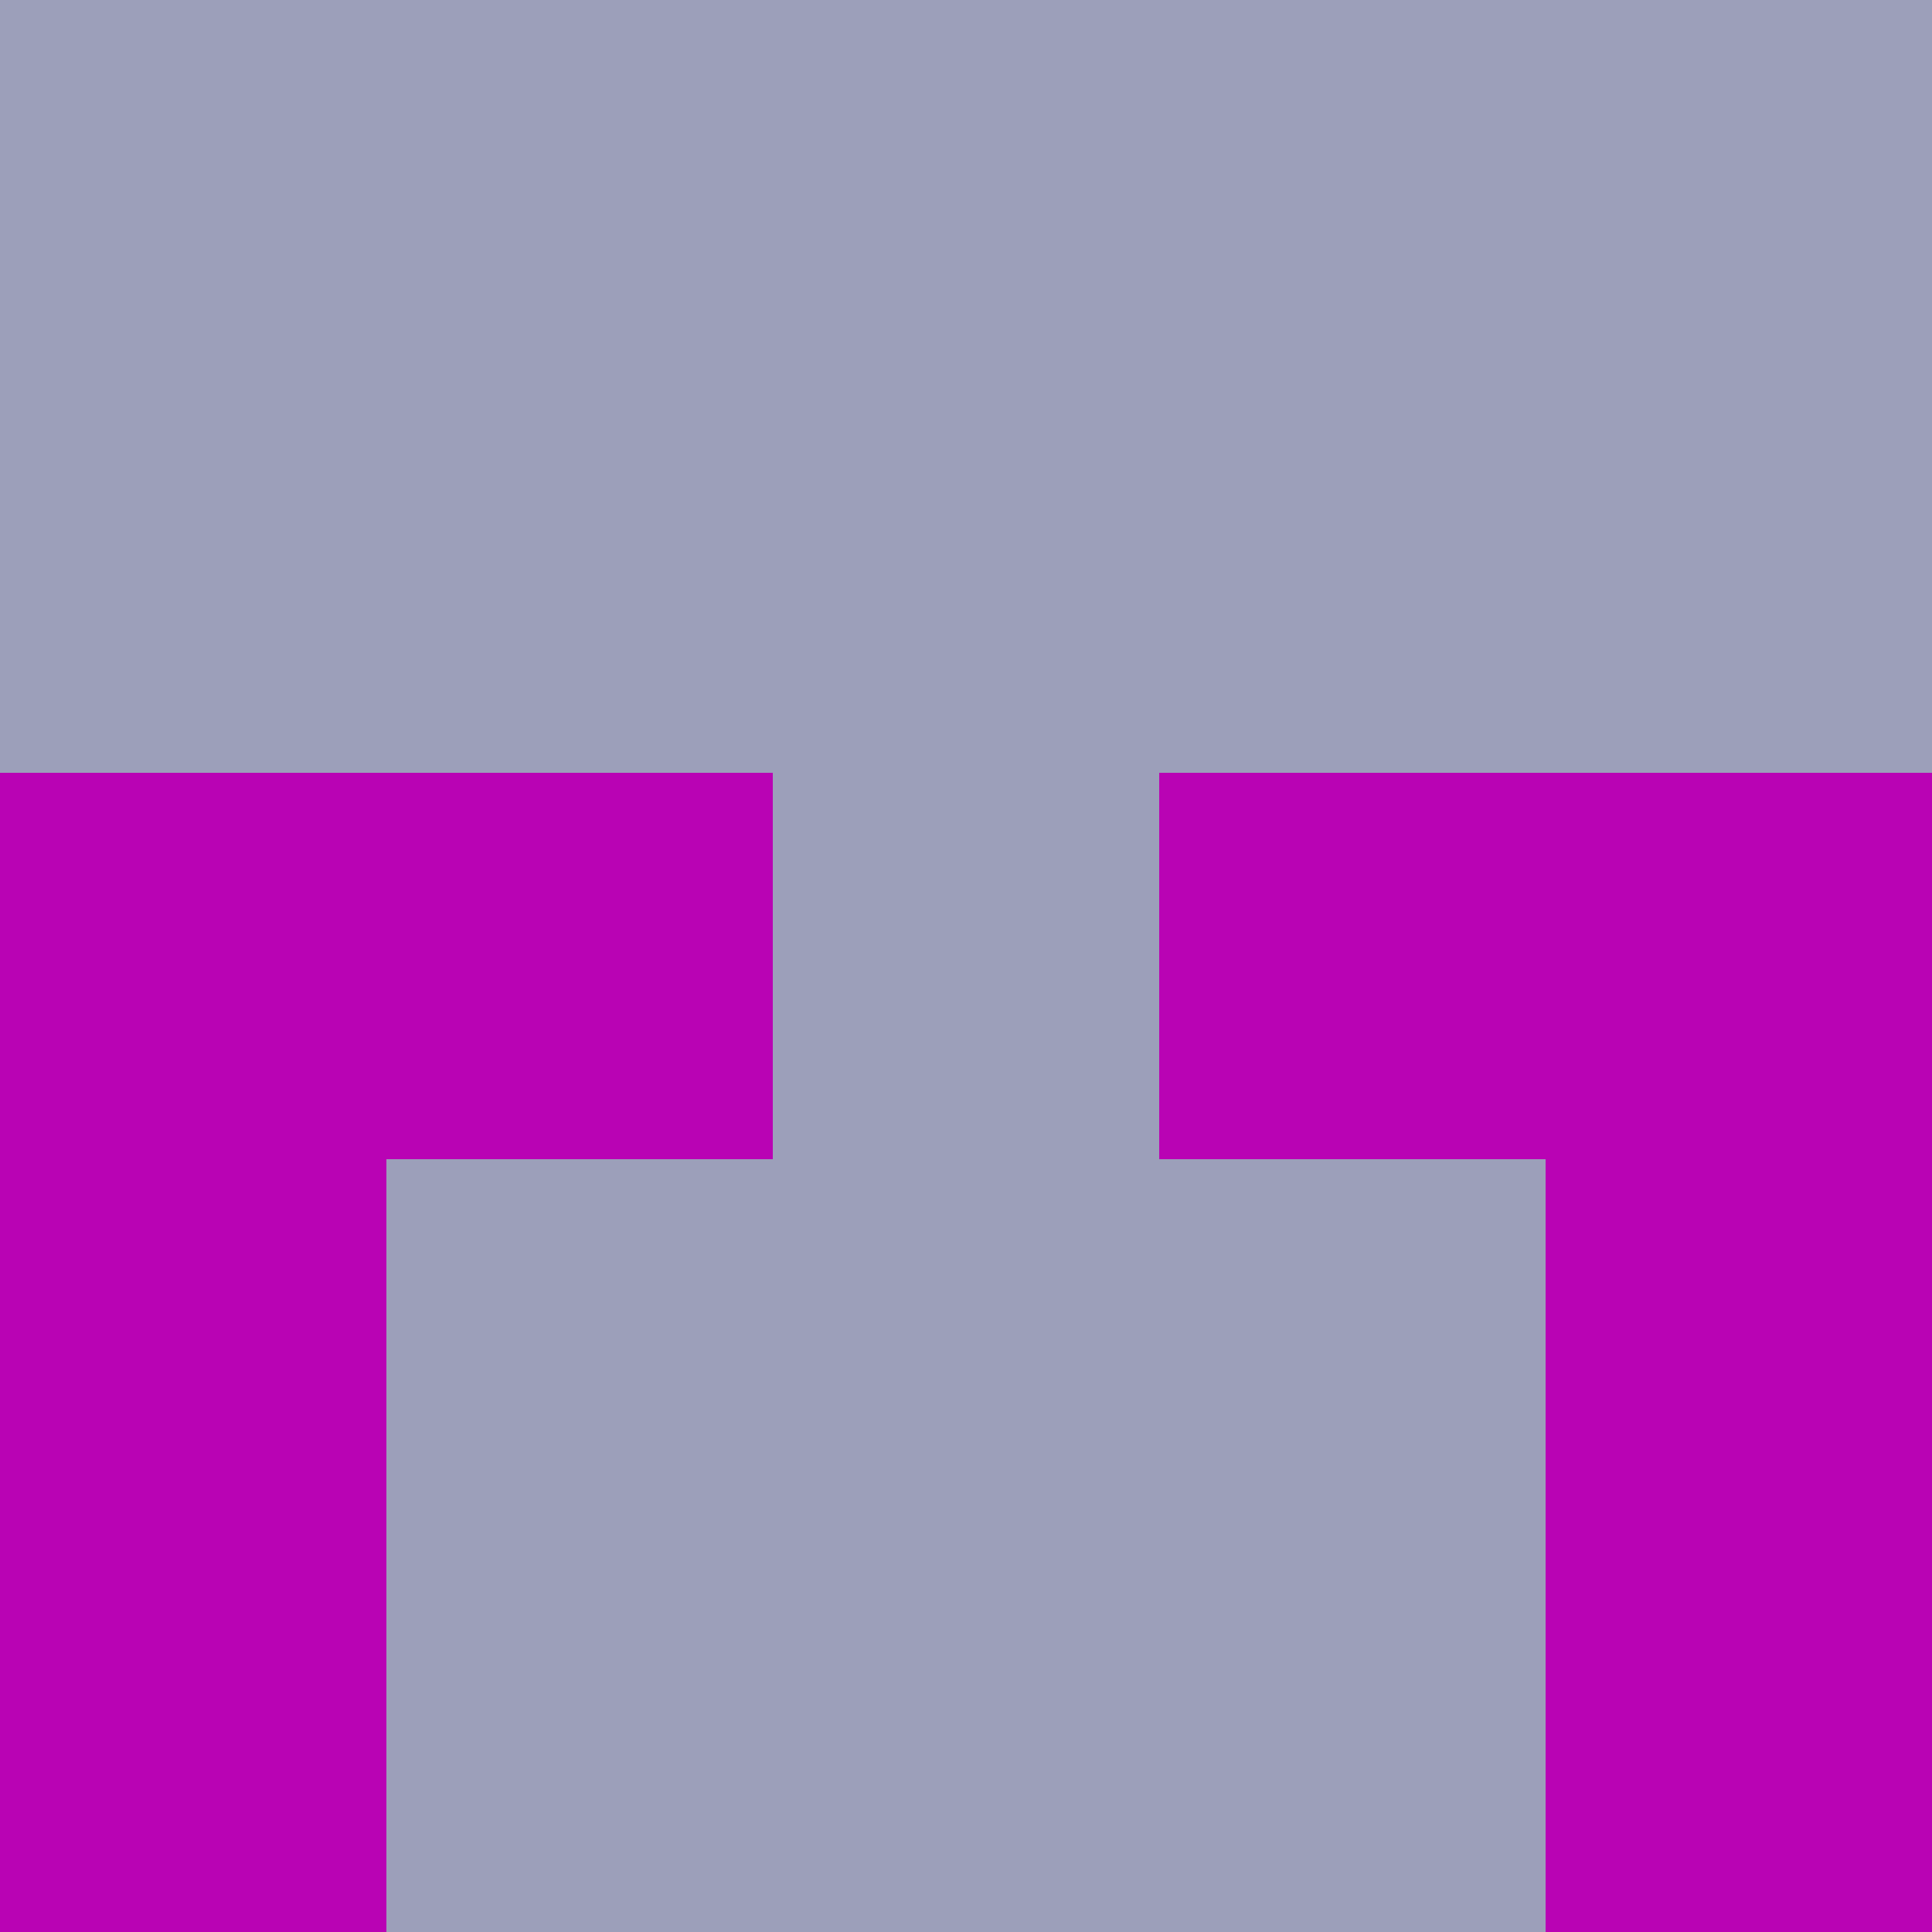<?xml version="1.0" encoding="utf-8"?>
<!DOCTYPE svg PUBLIC "-//W3C//DTD SVG 20010904//EN"
        "http://www.w3.org/TR/2001/REC-SVG-20010904/DTD/svg10.dtd">

<svg width="400" height="400" viewBox="0 0 5 5"
    xmlns="http://www.w3.org/2000/svg"
    xmlns:xlink="http://www.w3.org/1999/xlink">
            <rect x="0" y="0" width="1" height="1" fill="#9C9FBA" />
        <rect x="0" y="1" width="1" height="1" fill="#9C9FBA" />
        <rect x="0" y="2" width="1" height="1" fill="#B903B4" />
        <rect x="0" y="3" width="1" height="1" fill="#B903B4" />
        <rect x="0" y="4" width="1" height="1" fill="#B903B4" />
                <rect x="1" y="0" width="1" height="1" fill="#9C9FBA" />
        <rect x="1" y="1" width="1" height="1" fill="#9C9FBA" />
        <rect x="1" y="2" width="1" height="1" fill="#B903B4" />
        <rect x="1" y="3" width="1" height="1" fill="#9C9FBA" />
        <rect x="1" y="4" width="1" height="1" fill="#9C9FBA" />
                <rect x="2" y="0" width="1" height="1" fill="#9C9FBA" />
        <rect x="2" y="1" width="1" height="1" fill="#9C9FBA" />
        <rect x="2" y="2" width="1" height="1" fill="#9C9FBA" />
        <rect x="2" y="3" width="1" height="1" fill="#9C9FBA" />
        <rect x="2" y="4" width="1" height="1" fill="#9C9FBA" />
                <rect x="3" y="0" width="1" height="1" fill="#9C9FBA" />
        <rect x="3" y="1" width="1" height="1" fill="#9C9FBA" />
        <rect x="3" y="2" width="1" height="1" fill="#B903B4" />
        <rect x="3" y="3" width="1" height="1" fill="#9C9FBA" />
        <rect x="3" y="4" width="1" height="1" fill="#9C9FBA" />
                <rect x="4" y="0" width="1" height="1" fill="#9C9FBA" />
        <rect x="4" y="1" width="1" height="1" fill="#9C9FBA" />
        <rect x="4" y="2" width="1" height="1" fill="#B903B4" />
        <rect x="4" y="3" width="1" height="1" fill="#B903B4" />
        <rect x="4" y="4" width="1" height="1" fill="#B903B4" />
        
</svg>


